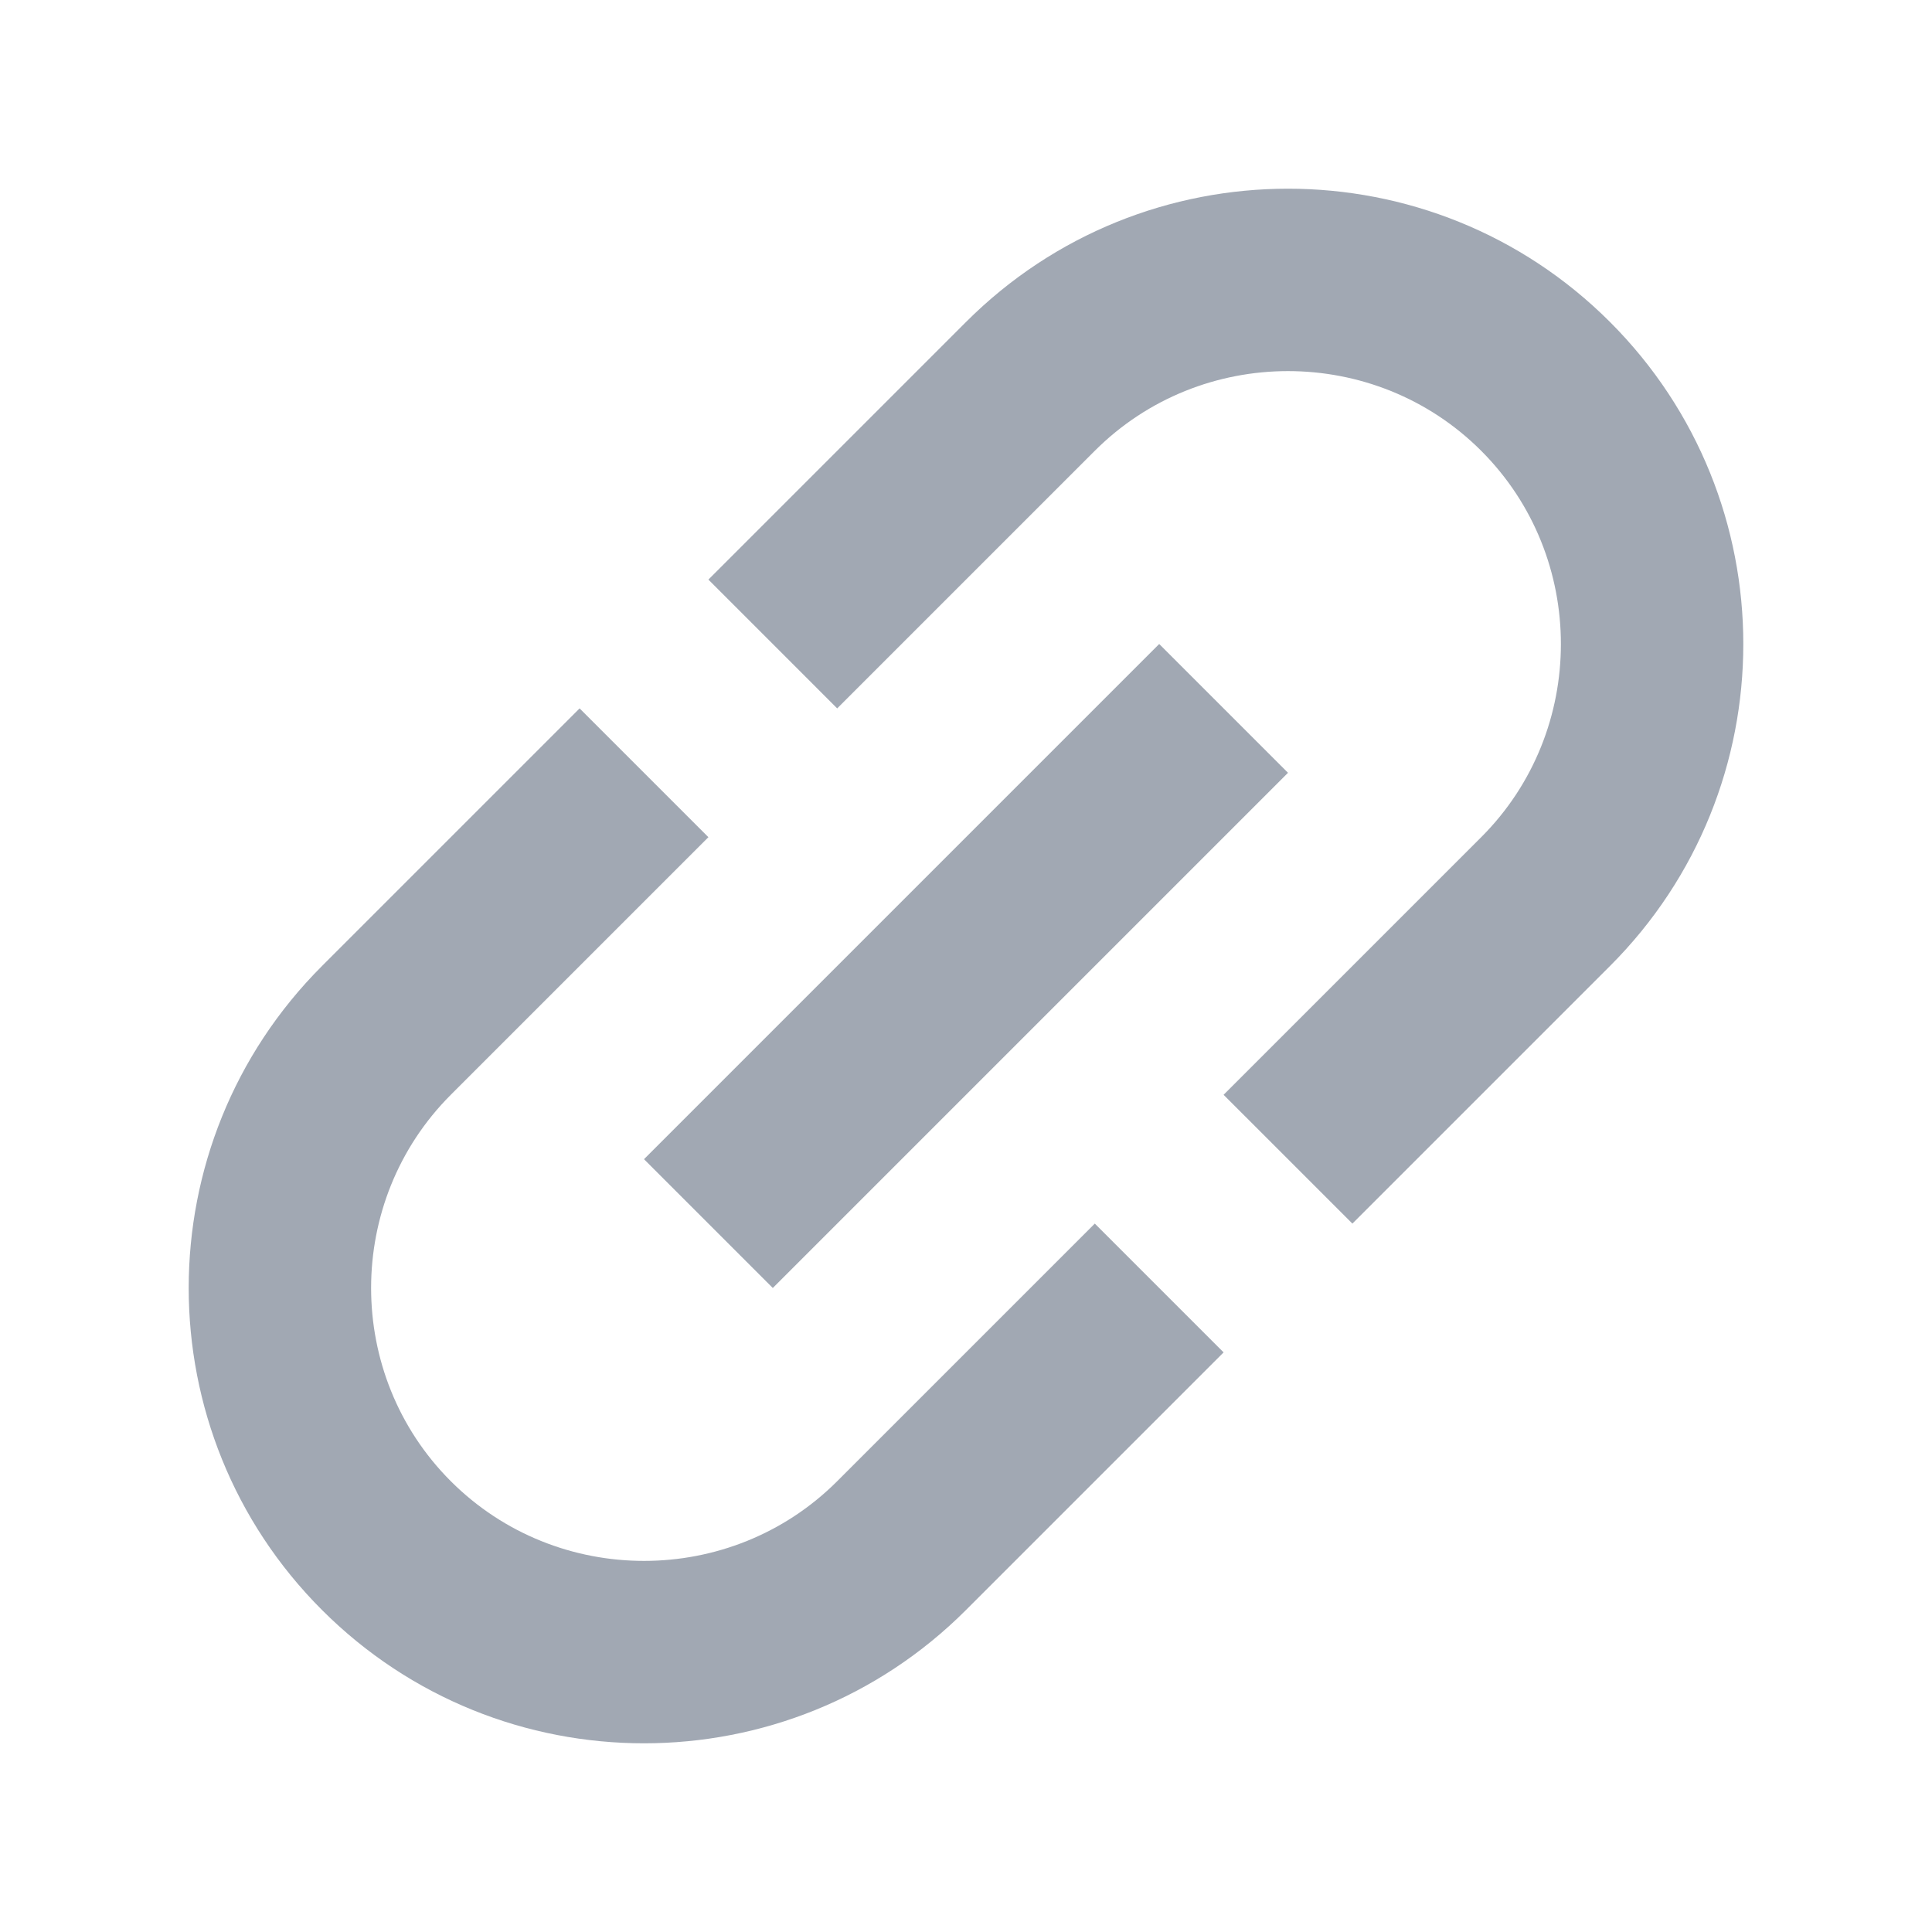 <svg width="24" height="24" viewBox="0 0 24 24" fill="none" xmlns="http://www.w3.org/2000/svg">
<g id="link" clip-path="url(#clip0_20_2501)">
<path id="Vector" d="M12 4L8.8 7.2L10.4 8.8L13.6 5.6C14.92 4.28 17.08 4.28 18.4 5.6C19.72 6.92 19.72 9.08 18.4 10.4L15.2 13.6L16.8 15.2L20 12C22.208 9.792 22.208 6.208 20 4C17.792 1.792 14.208 1.792 12 4ZM13.6 15.2L10.4 18.4C9.08 19.72 6.92 19.72 5.6 18.4C4.28 17.08 4.28 14.92 5.6 13.6L8.8 10.4L7.2 8.8L4 12C1.792 14.208 1.792 17.792 4 20C6.208 22.208 9.792 22.208 12 20L15.2 16.8L13.6 15.2ZM8 14.4L14.4 8L16 9.6L9.6 16L8 14.4Z" fill="#A1A8B3"/>
</g>
<defs>
<clipPath id="clip0_20_2501">
<rect width="24" height="24" fill="white"/>
</clipPath>
</defs>
</svg>
